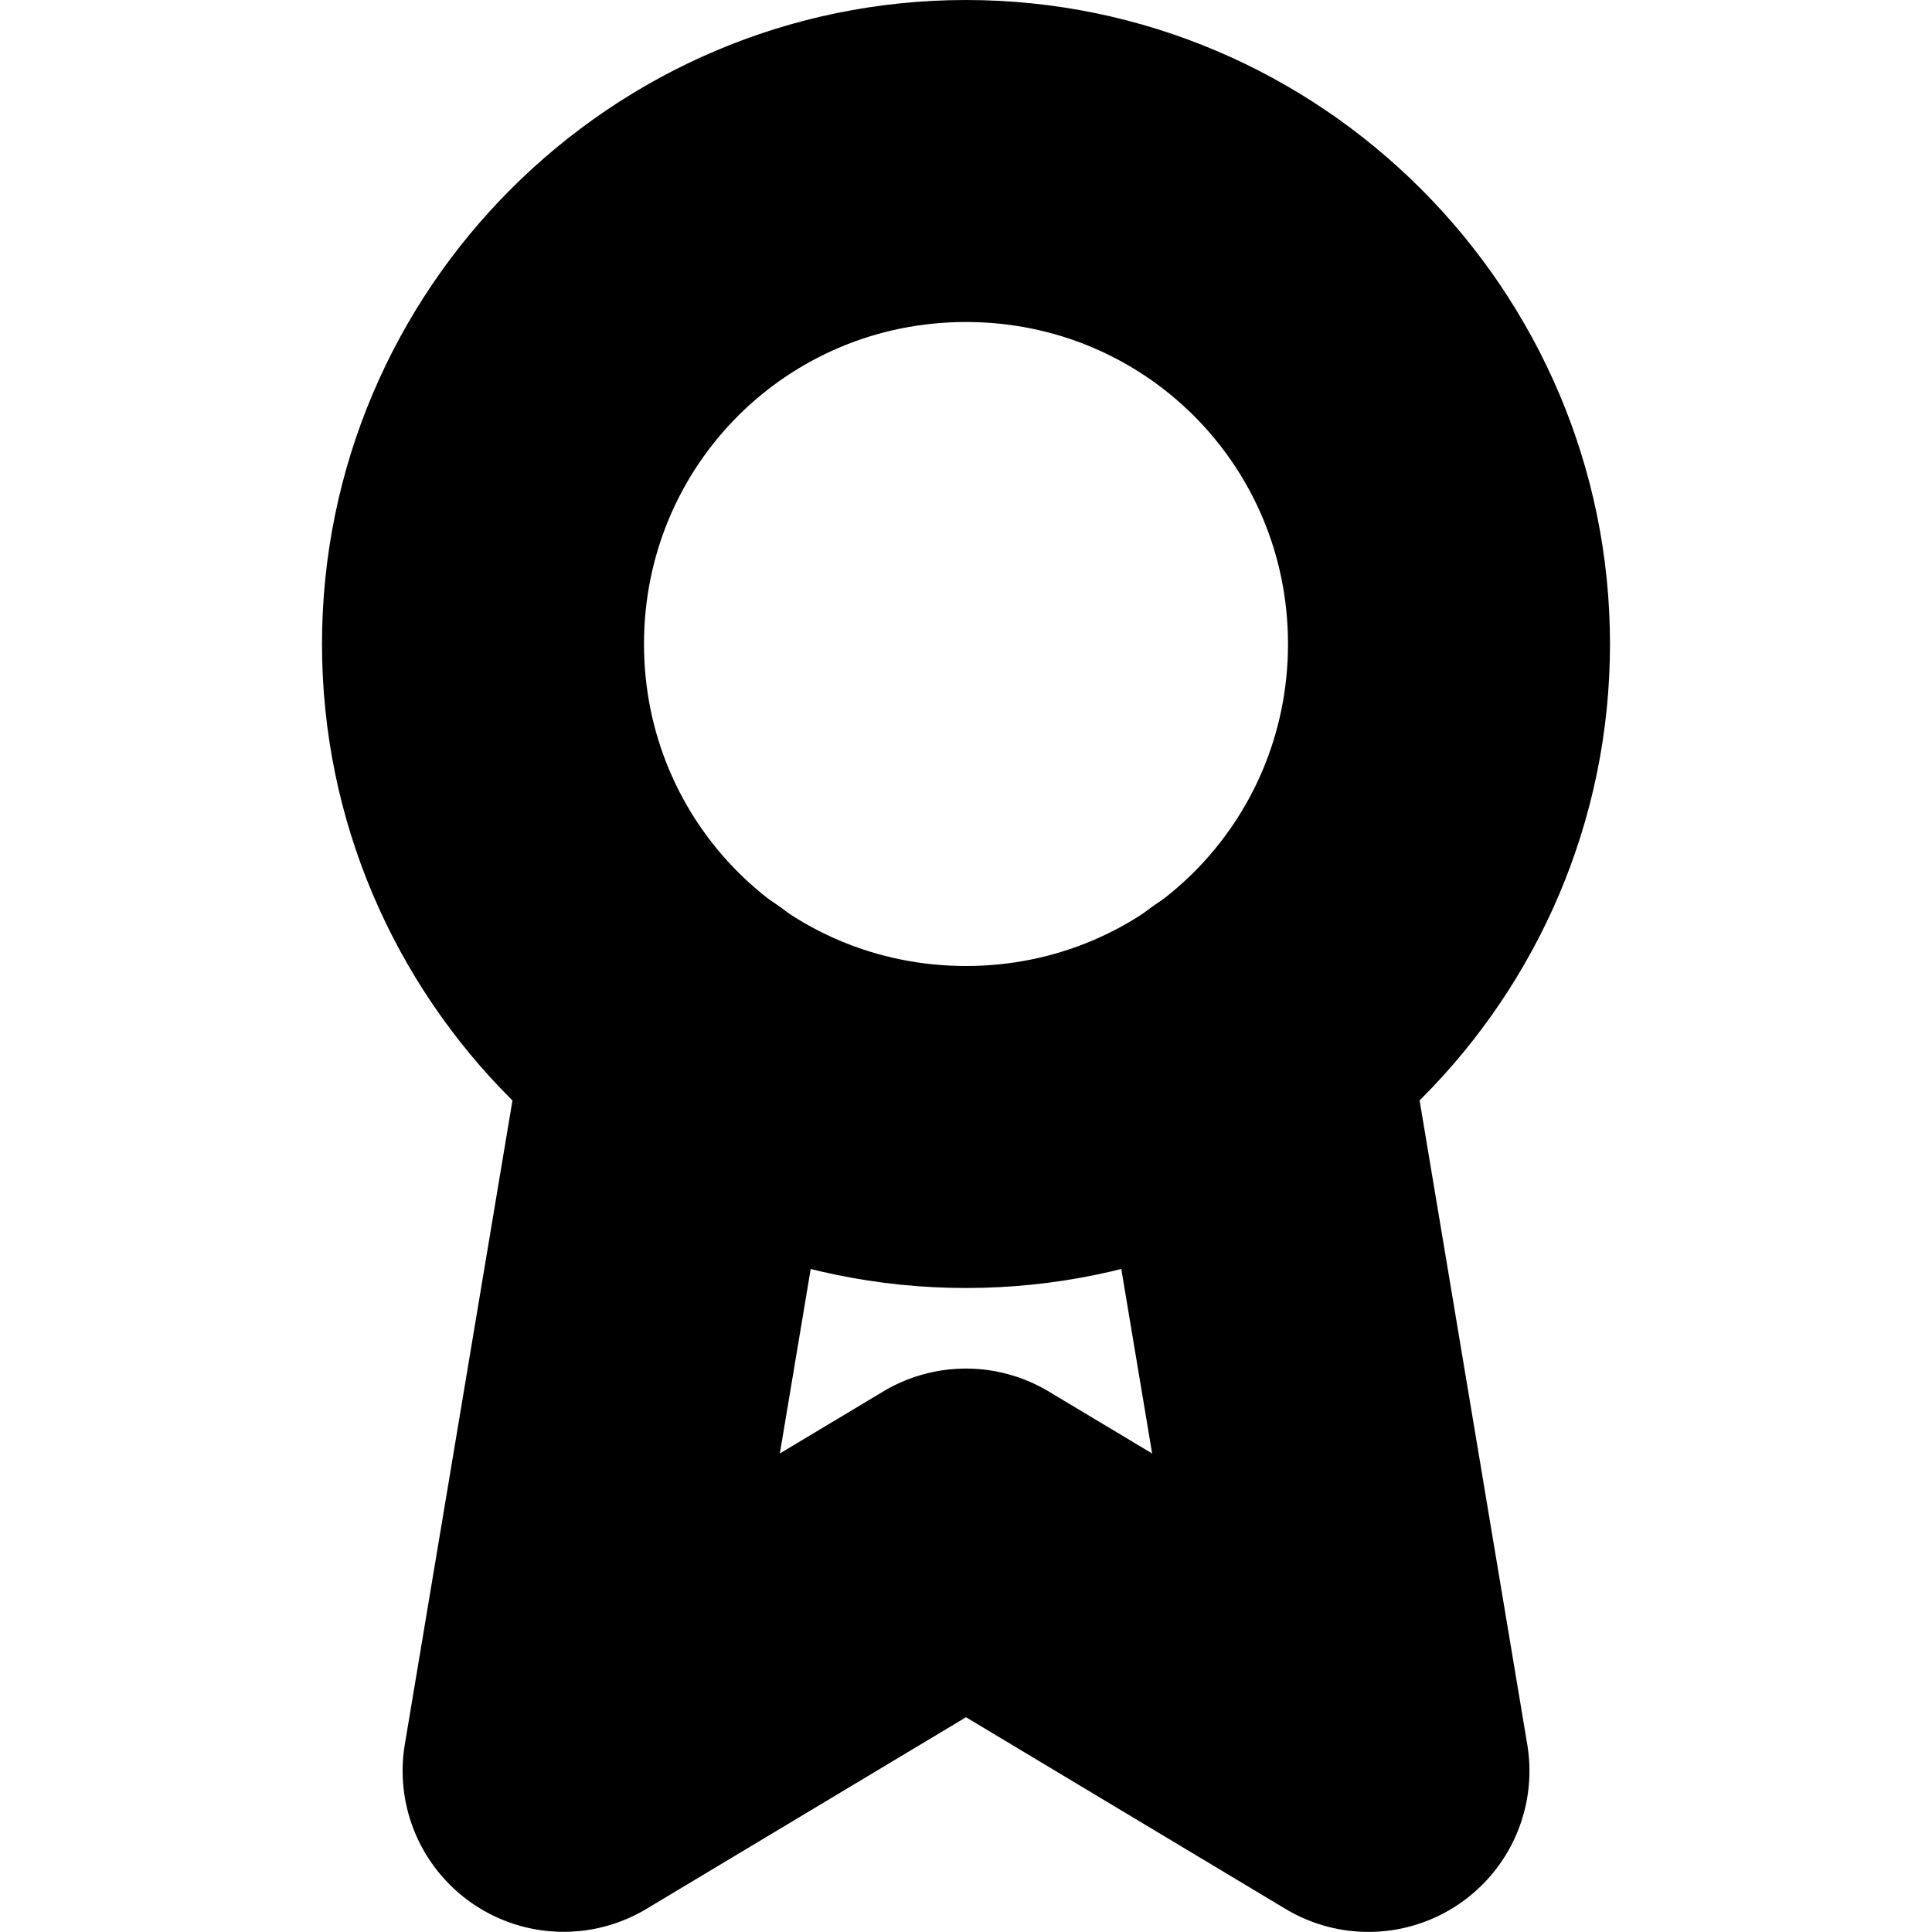 <?xml version="1.0" encoding="UTF-8" standalone="no"?>
<svg
   width="24"
   height="24"
   viewBox="0 0 24 24"
   fill="none"
   stroke="currentColor"
   stroke-width="2"
   stroke-linecap="round"
   stroke-linejoin="round"
   version="1.1"
   id="svg6"
   xmlns="http://www.w3.org/2000/svg"
   xmlns:svg="http://www.w3.org/2000/svg">
  <defs
     id="defs10" />
  <path
     style="color:#000000;fill:#000000;-inkscape-stroke:none"
     d="M 12,1 C 8.146,1 5,4.146 5,8 c 0,3.854 3.146,7 7,7 3.854,0 7,-3.146 7,-7 0,-3.854 -3.146,-7 -7,-7 z m 0,2 c 2.773,0 5,2.227 5,5 0,2.773 -2.227,5 -5,5 C 9.227,13 7,10.773 7,8 7,5.227 9.227,3 12,3 Z"
     id="circle2" />
  <path
     style="color:#000000;fill:#000000;-inkscape-stroke:none"
     d="m 8.688,11.904 a 1,1 0 0 0 -1.15,0.82 l -1.523,9.111 a 1,1 0 0 0 1.5,1.021 L 12,20.166 l 4.486,2.691 a 1,1 0 0 0 1.5,-1.021 L 16.463,12.725 A 1,1 0 0 0 15.312,11.904 1,1 0 0 0 14.49,13.055 l 1.166,6.973 -3.143,-1.885 a 1,1 0 0 0 -1.027,0 L 8.344,20.027 9.51,13.055 A 1,1 0 0 0 8.688,11.904 Z"
     id="path4" />
</svg>

